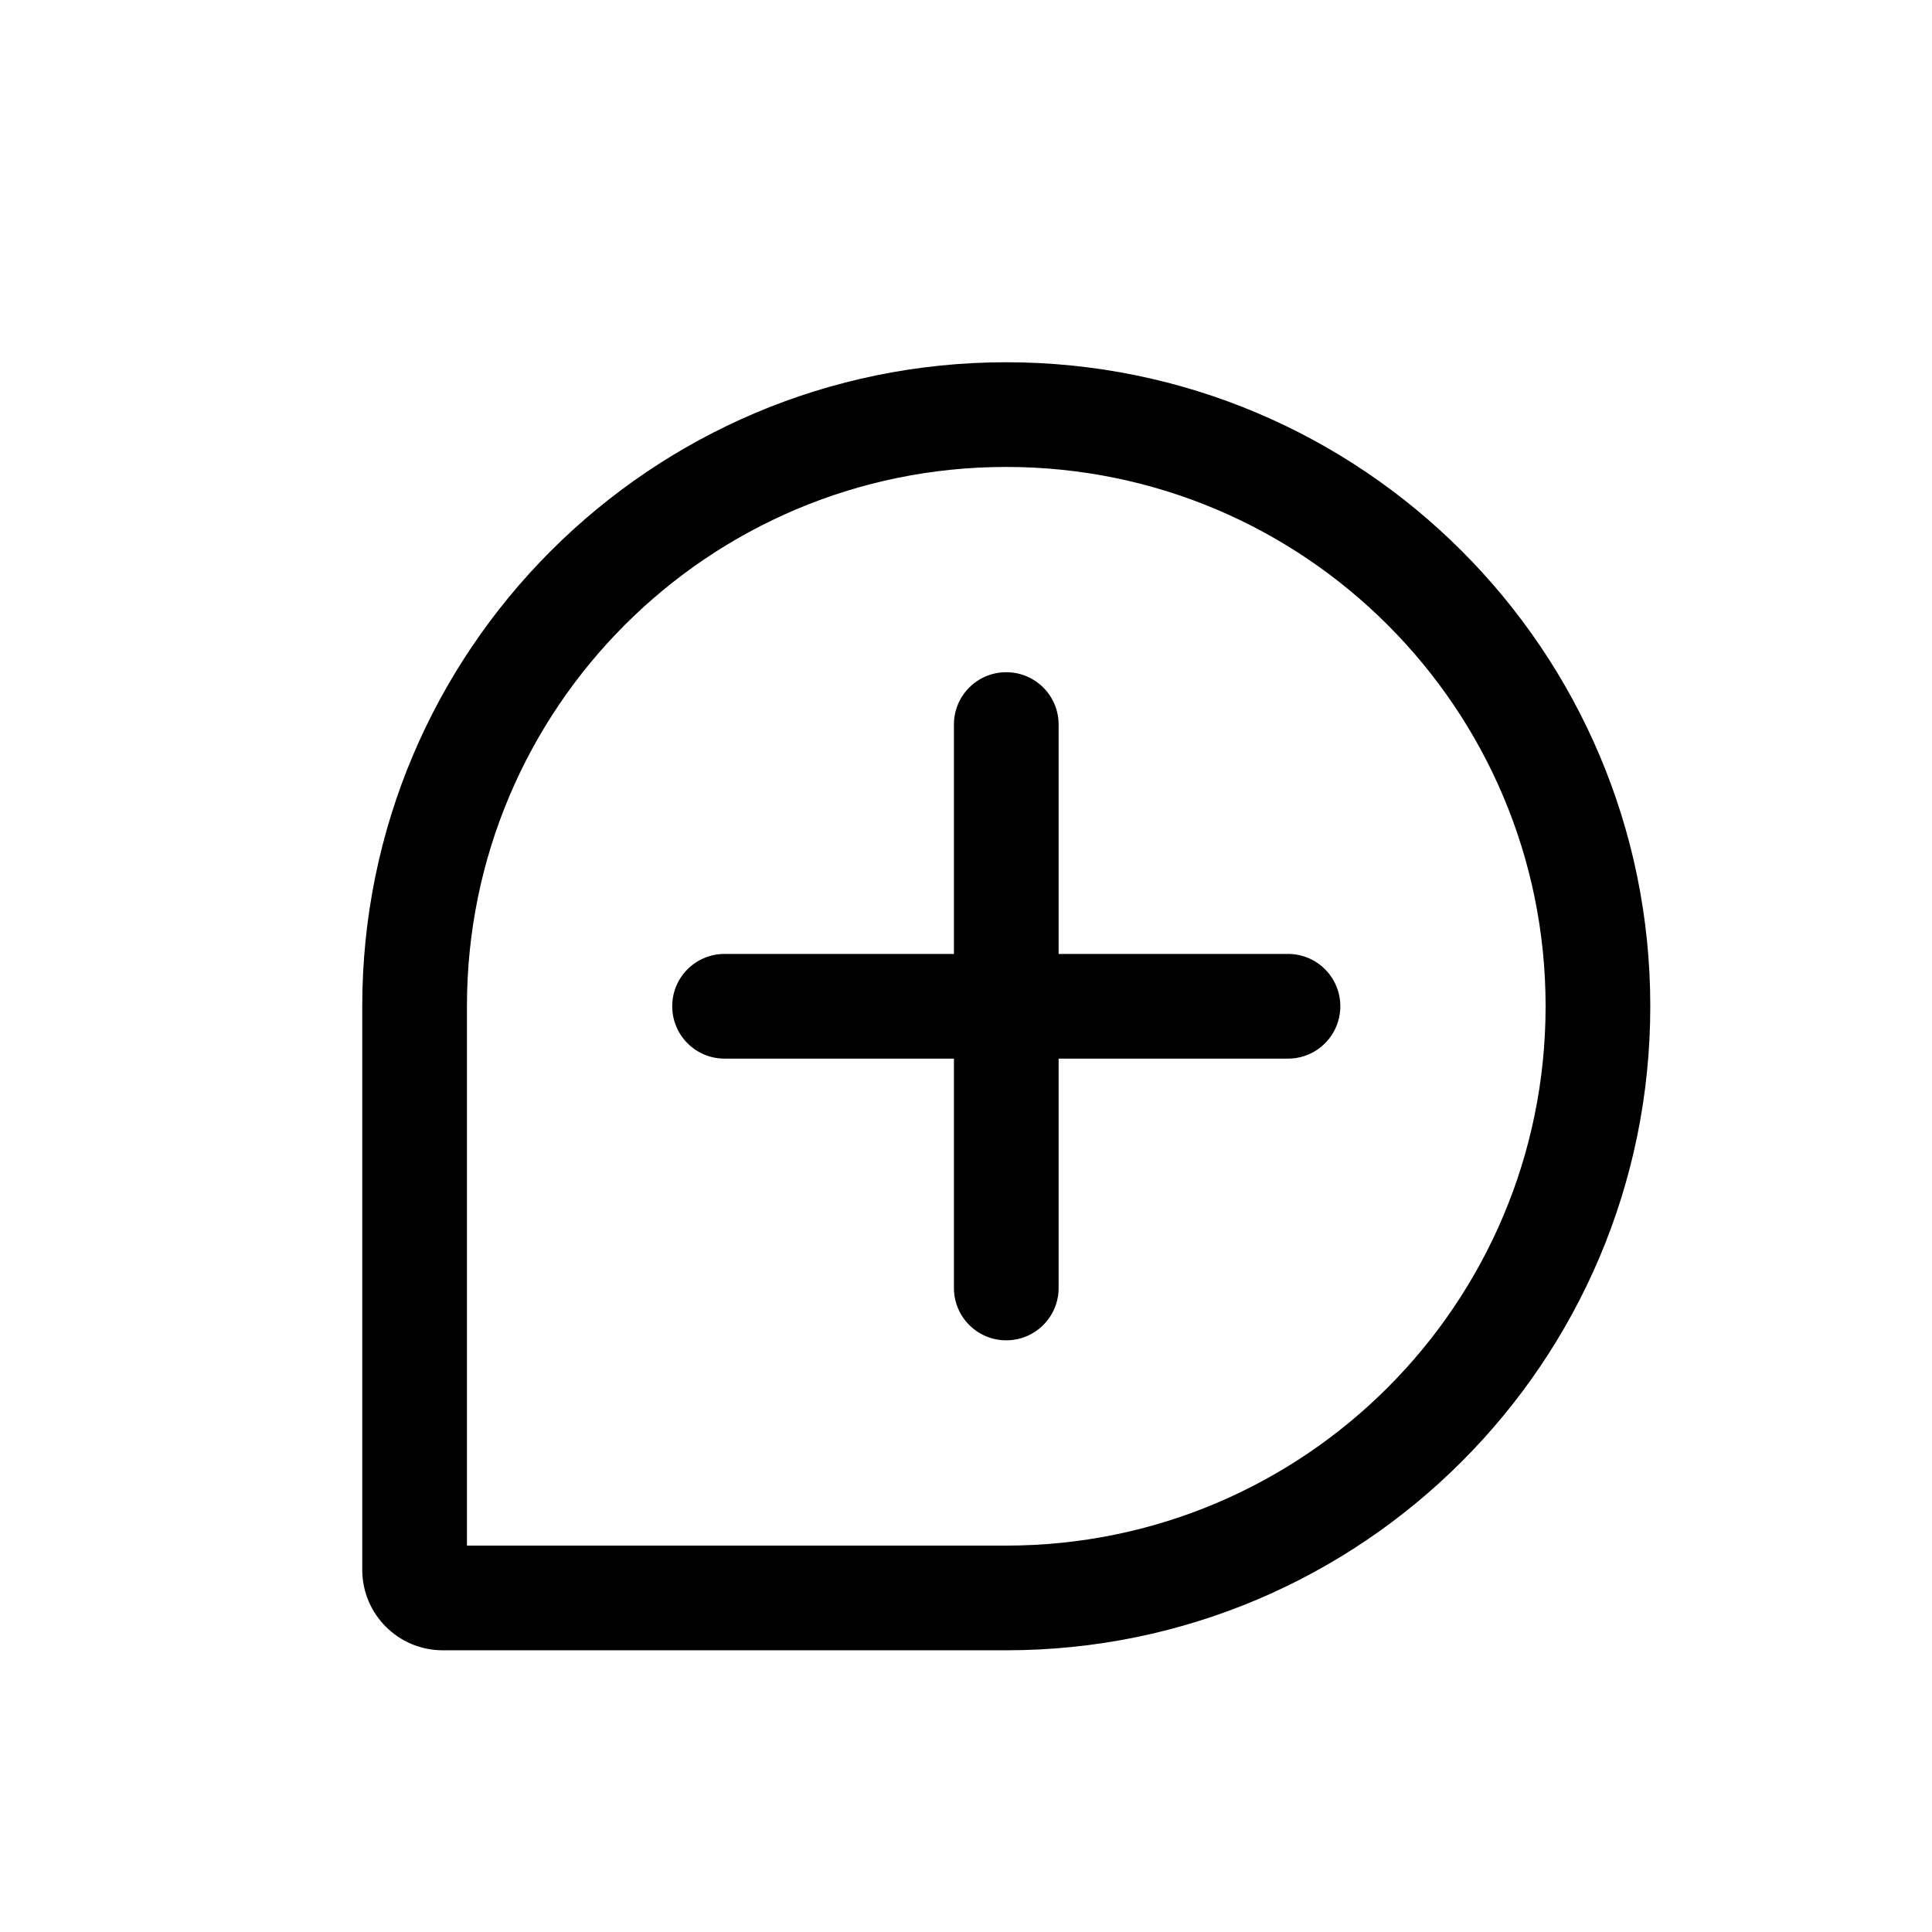 <svg width="16" height="16" viewBox="0 0 16 16" fill="none" xmlns="http://www.w3.org/2000/svg">
<path d="M8.767 6C8.767 5.761 8.573 5.567 8.333 5.567C8.094 5.567 7.9 5.761 7.9 6V7.9H6C5.761 7.9 5.567 8.094 5.567 8.333C5.567 8.573 5.761 8.767 6 8.767H7.9V10.667C7.9 10.906 8.094 11.1 8.333 11.1C8.573 11.1 8.767 10.906 8.767 10.667V8.767H10.667C10.906 8.767 11.1 8.573 11.1 8.333C11.1 8.094 10.906 7.9 10.667 7.9H8.767V6Z" fill="black"/>
<path fill-rule="evenodd" clip-rule="evenodd" d="M8.333 13.667C11.279 13.667 13.667 11.279 13.667 8.333C13.667 5.388 11.279 3 8.333 3C5.388 3 3 5.388 3 8.333V13C3 13.368 3.298 13.667 3.667 13.667H8.333ZM12.8 8.333C12.8 10.8 10.8 12.8 8.333 12.8H3.867V8.333C3.867 5.866 5.866 3.867 8.333 3.867C10.8 3.867 12.8 5.866 12.8 8.333Z" fill="black"/>
</svg>
